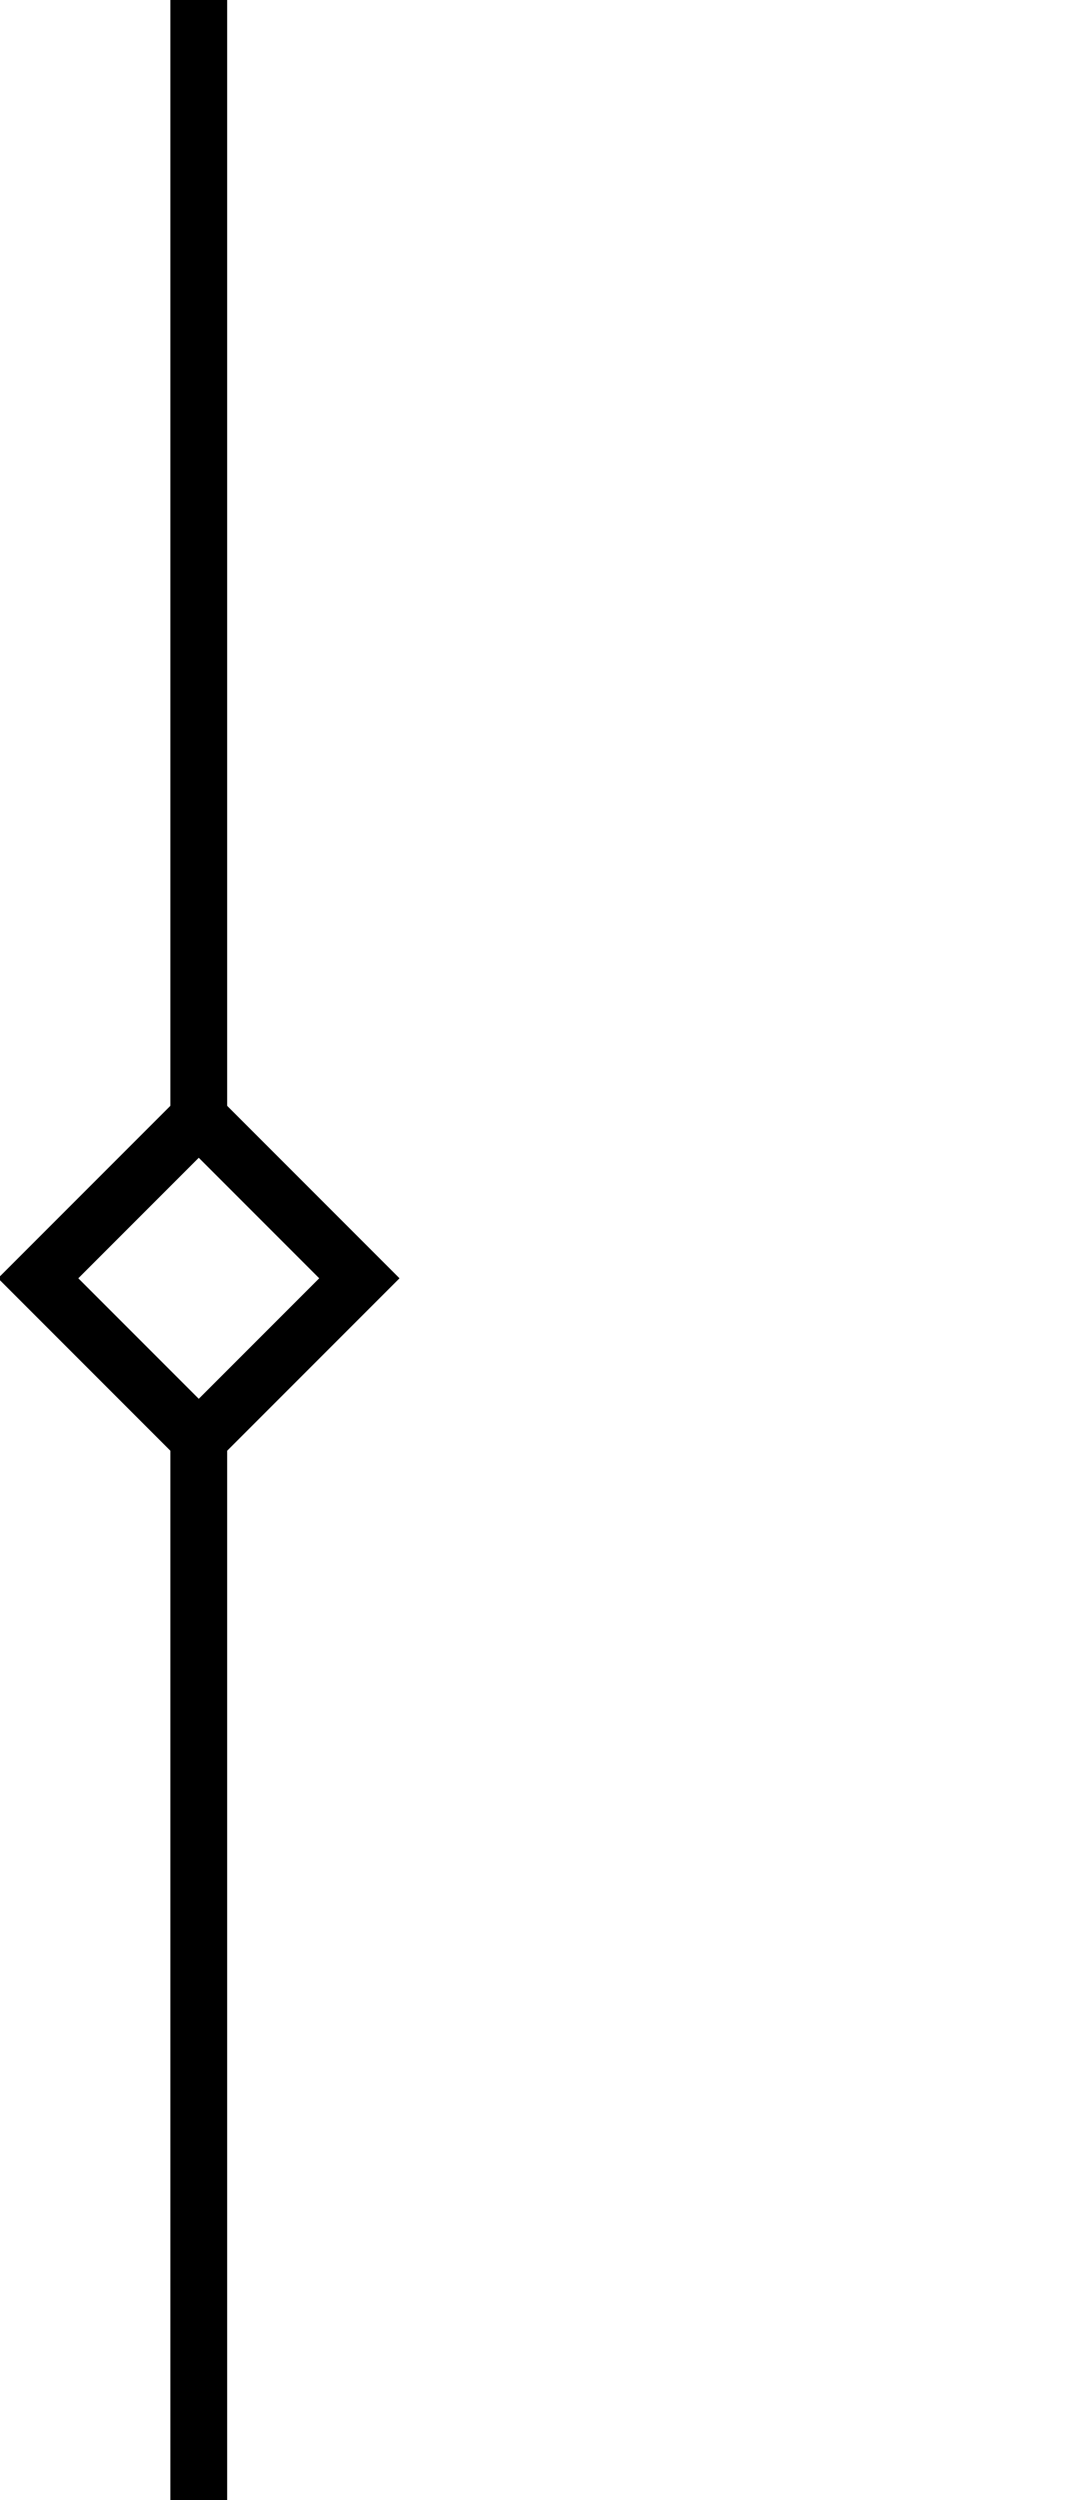 <?xml version="1.0" encoding="utf-8"?>
<!-- Generator: Adobe Illustrator 16.0.0, SVG Export Plug-In . SVG Version: 6.00 Build 0)  -->
<!DOCTYPE svg PUBLIC "-//W3C//DTD SVG 1.1//EN" "http://www.w3.org/Graphics/SVG/1.1/DTD/svg11.dtd">
<svg version="1.1" id="Layer_1" xmlns="http://www.w3.org/2000/svg" xmlns:xlink="http://www.w3.org/1999/xlink" x="0px" y="0px"
	 width="19px" height="44px" viewBox="0 0 19 44" style="enable-background:new 0 0 19 44;" xml:space="preserve">
<style type="text/css">
<![CDATA[
	.st0{fill:none;stroke:#000000;stroke-miterlimit:10;}
]]>
</style>
<rect x="1.5" y="20.5" transform="matrix(0.707 0.707 -0.707 0.707 16.933 4.114)" class="st0" width="4" height="4"/>
<line class="st0" x1="3.5" y1="25" x2="3.5" y2="44"/>
<line class="st0" x1="3.5" y1="0" x2="3.5" y2="20"/>
</svg>
